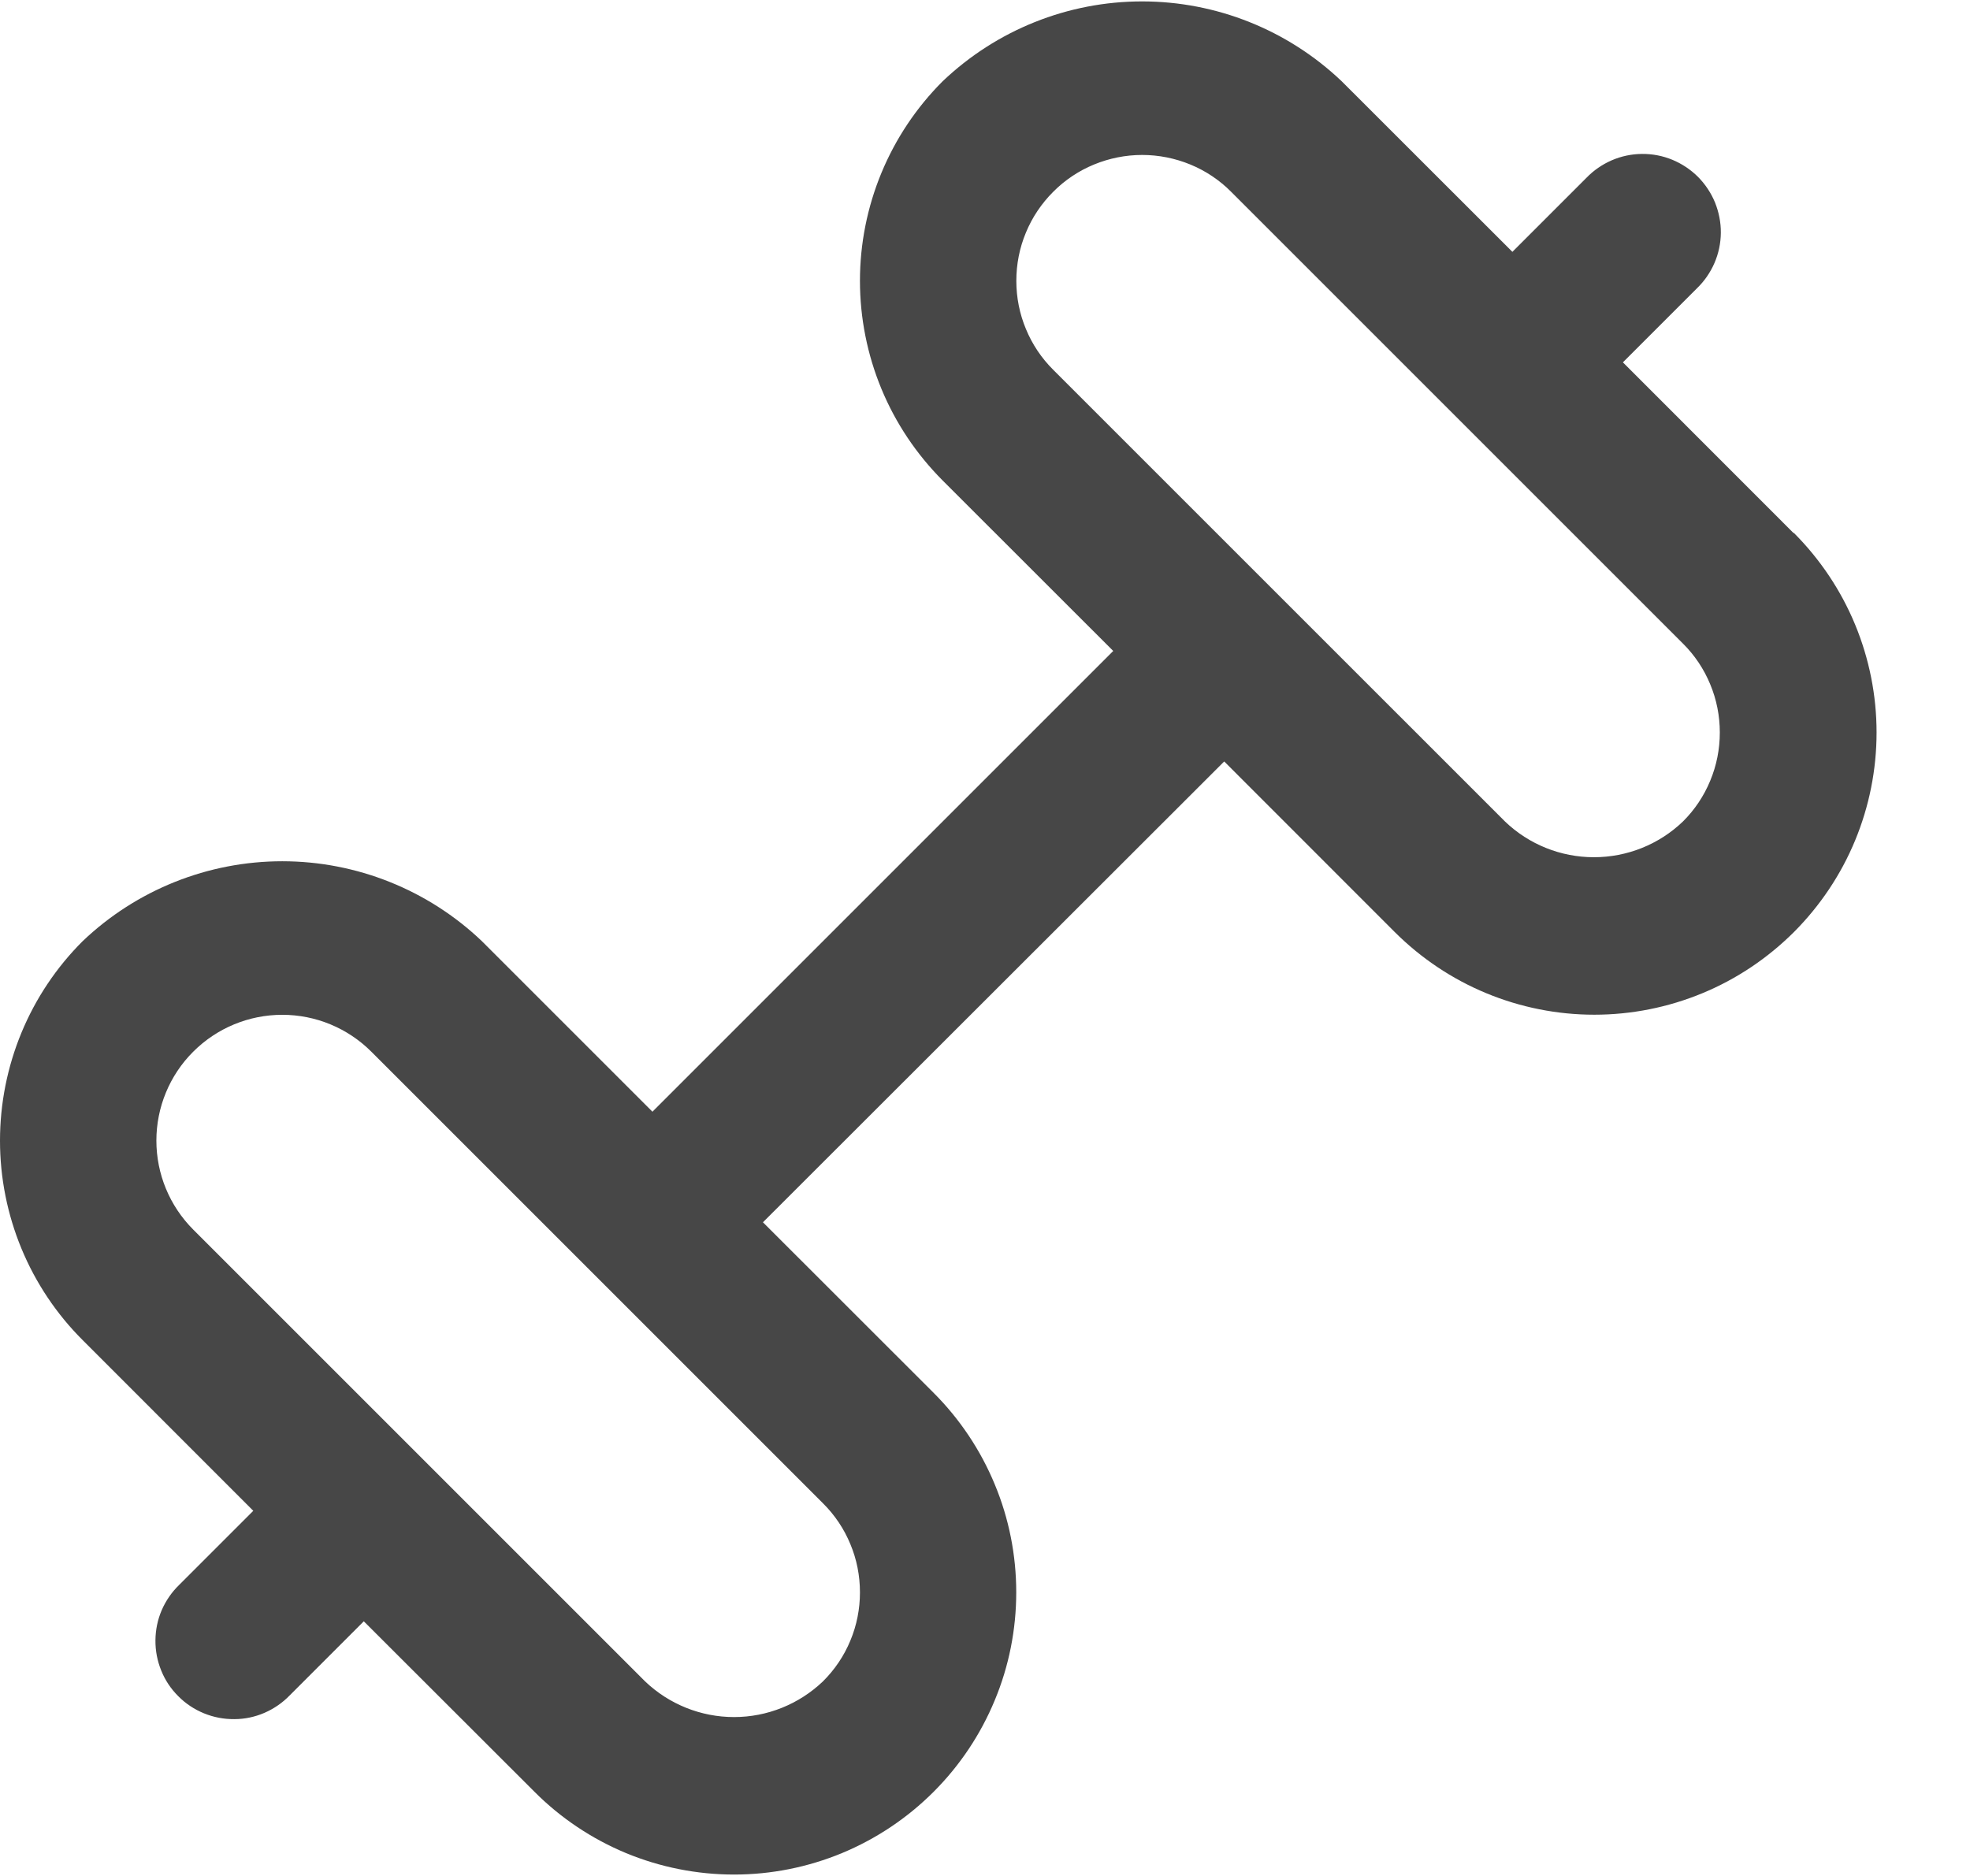 <svg width="21" height="20" viewBox="0 0 21 20" fill="none" xmlns="http://www.w3.org/2000/svg">
<path d="M19.118 5.682L17.3 3.863L18.089 3.074C18.169 2.997 18.232 2.905 18.276 2.804C18.32 2.702 18.343 2.593 18.344 2.482C18.345 2.371 18.323 2.262 18.282 2.159C18.24 2.057 18.178 1.964 18.1 1.885C18.021 1.807 17.928 1.745 17.826 1.703C17.724 1.661 17.614 1.64 17.503 1.641C17.392 1.642 17.283 1.665 17.181 1.709C17.08 1.753 16.988 1.816 16.911 1.896L16.122 2.685L14.303 0.867C13.729 0.32 12.967 0.015 12.175 0.015C11.383 0.015 10.622 0.32 10.048 0.867C9.769 1.146 9.547 1.478 9.396 1.843C9.245 2.208 9.167 2.599 9.167 2.994C9.167 3.389 9.245 3.781 9.396 4.146C9.547 4.511 9.769 4.842 10.048 5.122L11.867 6.94L6.955 11.852L5.136 10.033C4.563 9.487 3.801 9.182 3.009 9.182C2.217 9.182 1.455 9.487 0.882 10.033C0.602 10.312 0.38 10.644 0.229 11.009C0.078 11.374 0 11.766 0 12.161C0 12.556 0.078 12.947 0.229 13.312C0.38 13.677 0.602 14.009 0.882 14.288L2.7 16.107L1.911 16.896C1.831 16.973 1.768 17.065 1.724 17.166C1.68 17.268 1.658 17.377 1.657 17.488C1.656 17.599 1.677 17.708 1.719 17.811C1.76 17.913 1.822 18.006 1.901 18.084C1.979 18.163 2.072 18.224 2.174 18.266C2.277 18.308 2.386 18.329 2.497 18.328C2.608 18.328 2.717 18.305 2.819 18.261C2.92 18.217 3.012 18.154 3.089 18.074L3.878 17.285L5.698 19.103C5.977 19.383 6.308 19.604 6.673 19.756C7.038 19.907 7.43 19.985 7.825 19.985C8.22 19.985 8.611 19.907 8.976 19.756C9.341 19.604 9.672 19.383 9.952 19.103C10.231 18.824 10.453 18.492 10.604 18.127C10.756 17.762 10.833 17.371 10.833 16.976C10.833 16.581 10.756 16.19 10.604 15.825C10.453 15.46 10.231 15.128 9.952 14.849L8.133 13.031L13.05 8.118L14.868 9.937C15.148 10.216 15.479 10.438 15.844 10.589C16.209 10.74 16.6 10.818 16.995 10.818C17.391 10.818 17.782 10.74 18.147 10.589C18.512 10.438 18.843 10.216 19.123 9.937C19.402 9.657 19.624 9.326 19.775 8.961C19.926 8.596 20.004 8.205 20.004 7.809C20.004 7.414 19.926 7.023 19.775 6.658C19.624 6.293 19.402 5.962 19.123 5.682H19.118ZM9.167 16.977C9.167 17.153 9.133 17.327 9.065 17.49C8.998 17.653 8.898 17.801 8.773 17.925C8.518 18.169 8.178 18.306 7.825 18.306C7.471 18.306 7.131 18.169 6.876 17.925L2.06 13.109C1.808 12.857 1.667 12.516 1.667 12.16C1.667 11.805 1.808 11.463 2.06 11.212C2.312 10.96 2.653 10.819 3.009 10.819C3.365 10.819 3.706 10.96 3.958 11.212L8.773 16.027C8.899 16.152 8.998 16.3 9.065 16.463C9.133 16.625 9.167 16.8 9.167 16.977ZM17.94 8.758C17.685 9.003 17.345 9.139 16.991 9.139C16.638 9.139 16.298 9.003 16.043 8.758L11.227 3.942C11.102 3.818 11.003 3.67 10.936 3.507C10.868 3.344 10.834 3.17 10.834 2.994C10.834 2.817 10.868 2.643 10.936 2.48C11.003 2.317 11.102 2.17 11.227 2.045C11.351 1.92 11.499 1.821 11.662 1.754C11.825 1.687 11.999 1.652 12.175 1.652C12.352 1.652 12.526 1.687 12.689 1.754C12.852 1.821 13 1.92 13.124 2.045L17.94 6.861C18.065 6.985 18.164 7.133 18.231 7.296C18.299 7.459 18.333 7.633 18.333 7.809C18.333 7.986 18.299 8.16 18.231 8.323C18.164 8.486 18.065 8.634 17.94 8.758Z" fill="#474747"/>
</svg>
